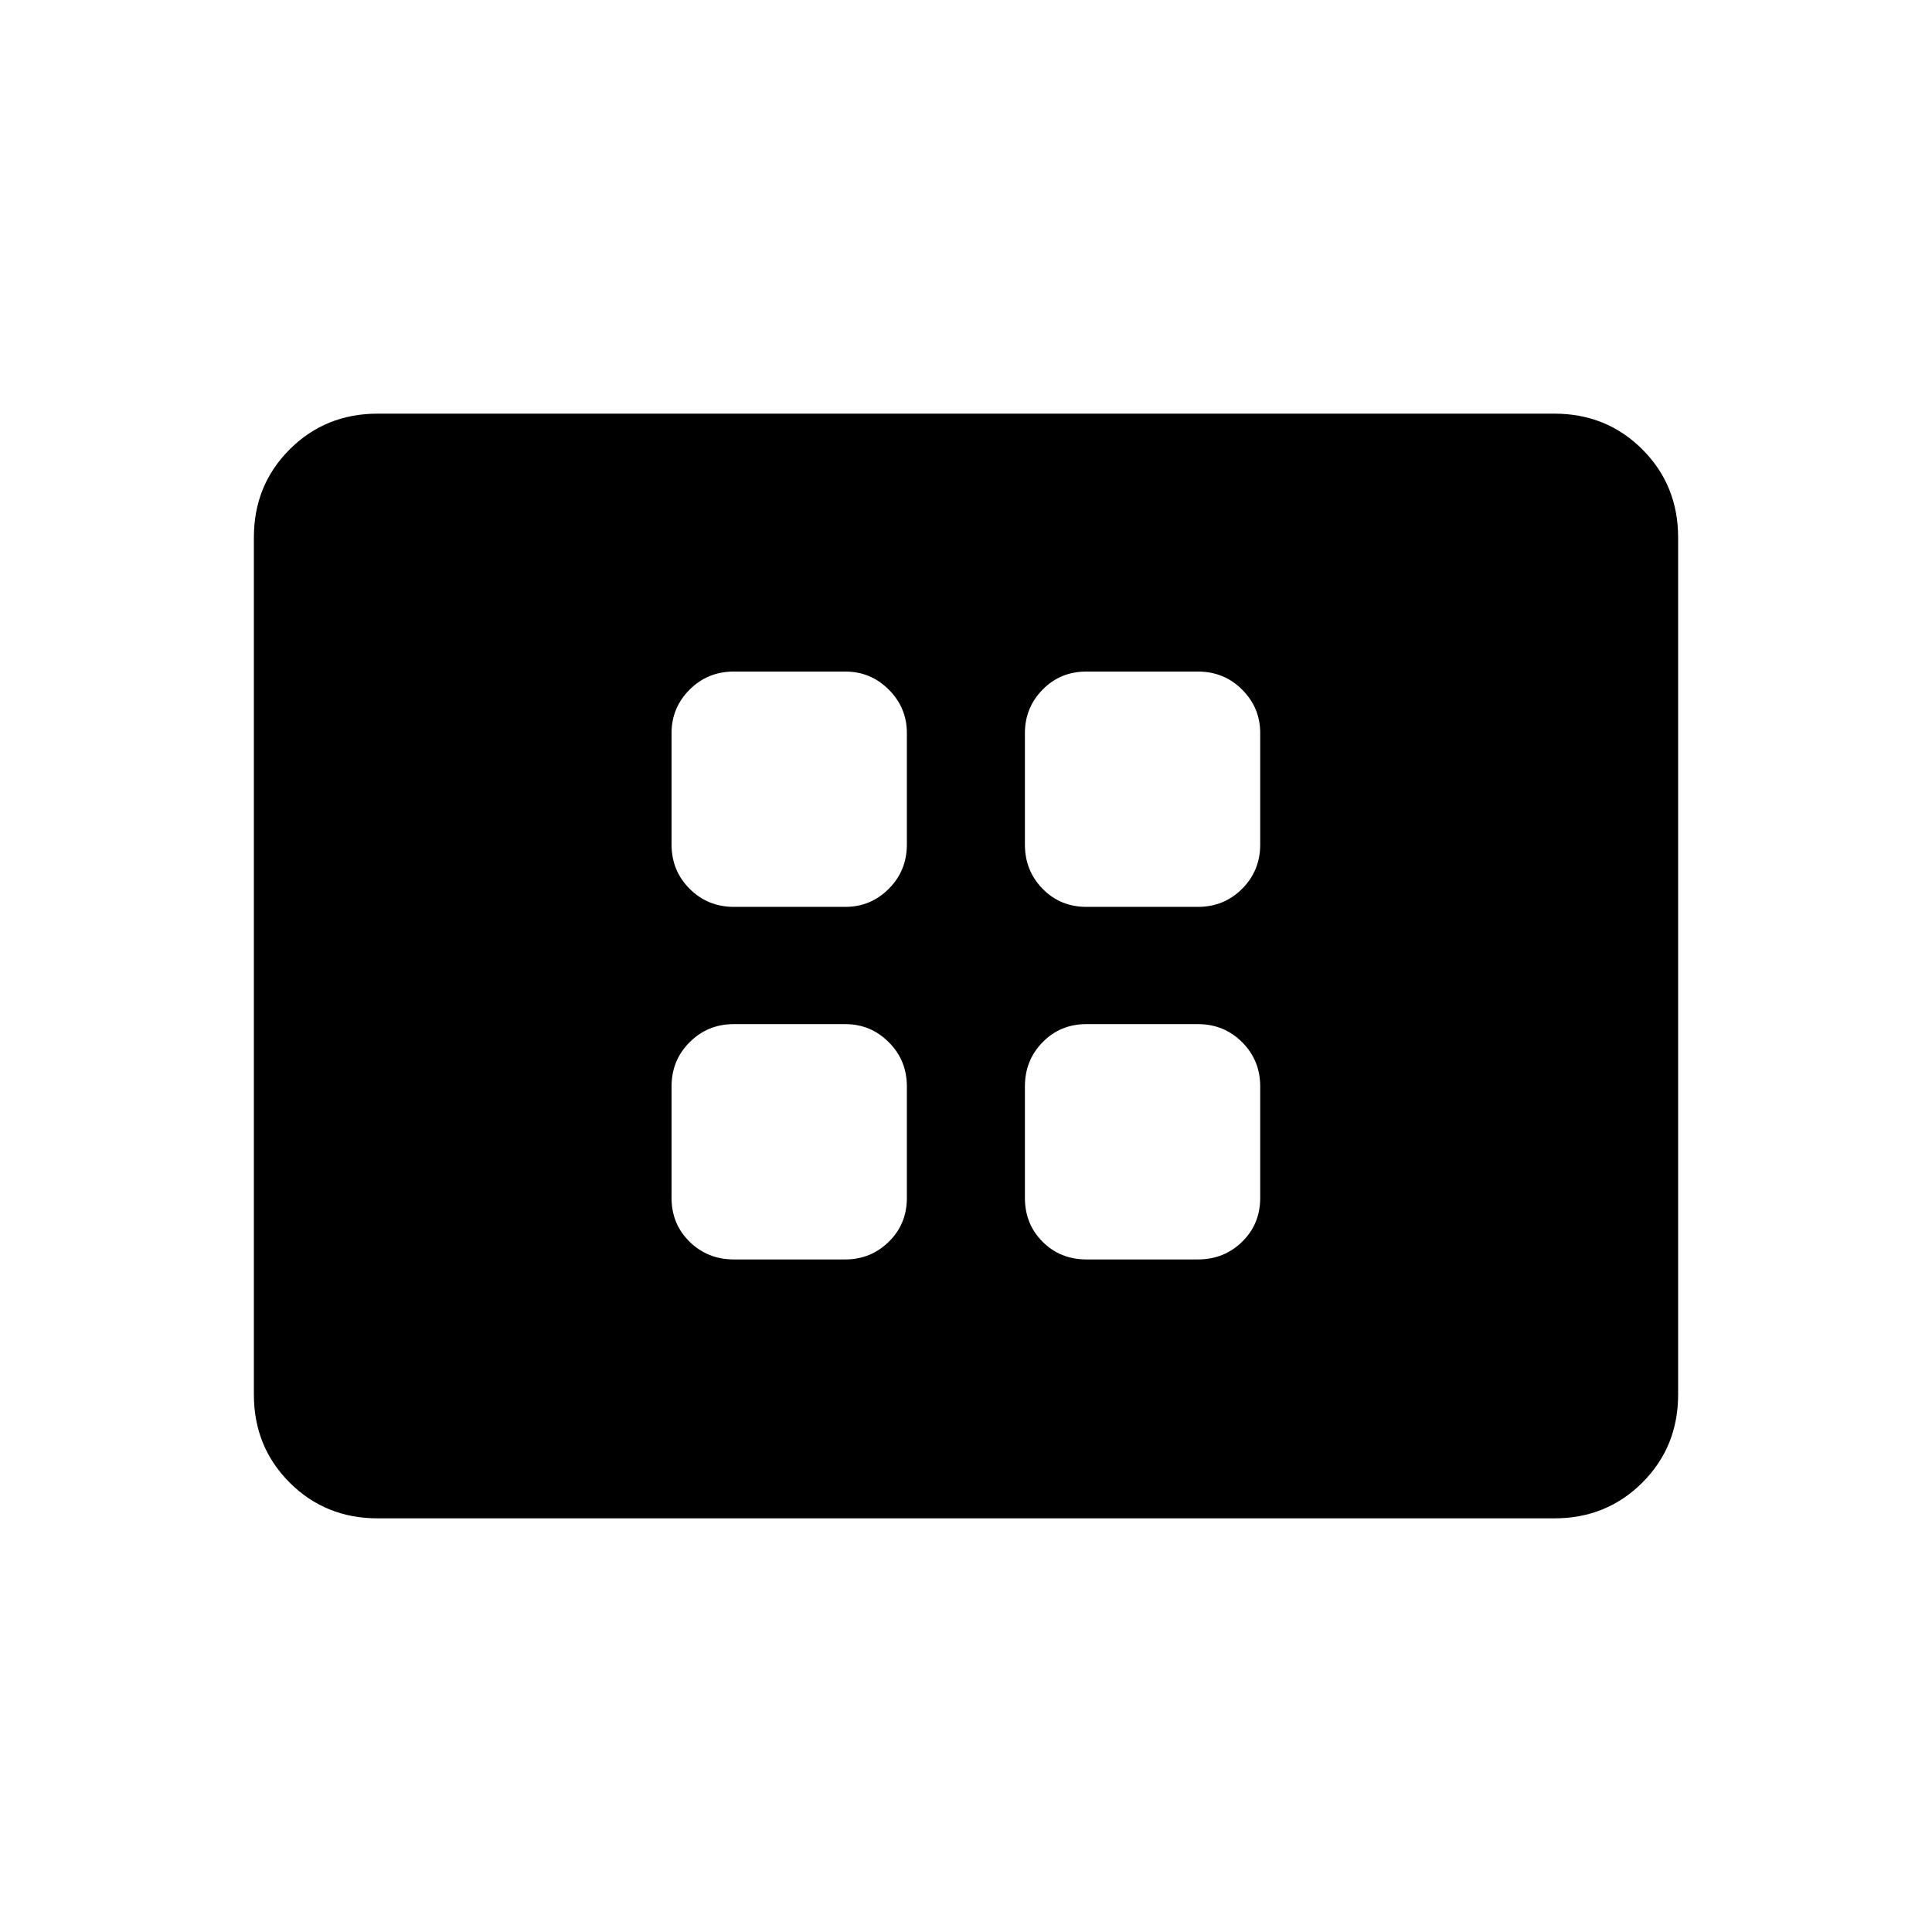 <svg xmlns="http://www.w3.org/2000/svg" height="24" viewBox="0 -960 960 960" width="24"><path d="M364.65-334.19h55.39q12.61 0 21.59-8.79 8.99-8.79 8.99-21.79v-55.38q0-13-8.99-21.98-8.98-8.99-21.59-8.99h-55.39q-13 0-21.98 8.99-8.98 8.98-8.98 21.98v55.38q0 13 8.98 21.79t21.98 8.79Zm0-175.19h55.39q12.61 0 21.59-8.99 8.99-8.98 8.99-21.98v-55.38q0-12.62-8.99-21.6-8.98-8.98-21.59-8.98h-55.39q-13 0-21.98 8.98t-8.98 21.6v55.38q0 13 8.98 21.98 8.98 8.99 21.98 8.99Zm175.2 175.19h55.38q13 0 21.98-8.79t8.98-21.79v-55.38q0-13-8.98-21.98-8.98-8.99-21.98-8.99h-55.38q-13 0-21.79 8.99-8.79 8.98-8.79 21.98v55.38q0 13 8.79 21.79t21.79 8.79Zm0-175.19h55.38q13 0 21.98-8.99 8.98-8.98 8.98-21.98v-55.38q0-12.62-8.98-21.6-8.98-8.98-21.98-8.98h-55.38q-13 0-21.79 8.98t-8.79 21.6v55.38q0 13 8.79 21.98 8.79 8.99 21.79 8.99ZM187.69-205.54q-26 0-43.77-17.77-17.77-17.77-17.77-43.77v-425.84q0-26 17.77-43.77 17.77-17.77 43.77-17.77h584.62q26 0 43.77 17.77 17.77 17.77 17.77 43.77v425.84q0 26-17.77 43.77-17.77 17.77-43.77 17.77H187.69Z"/></svg>